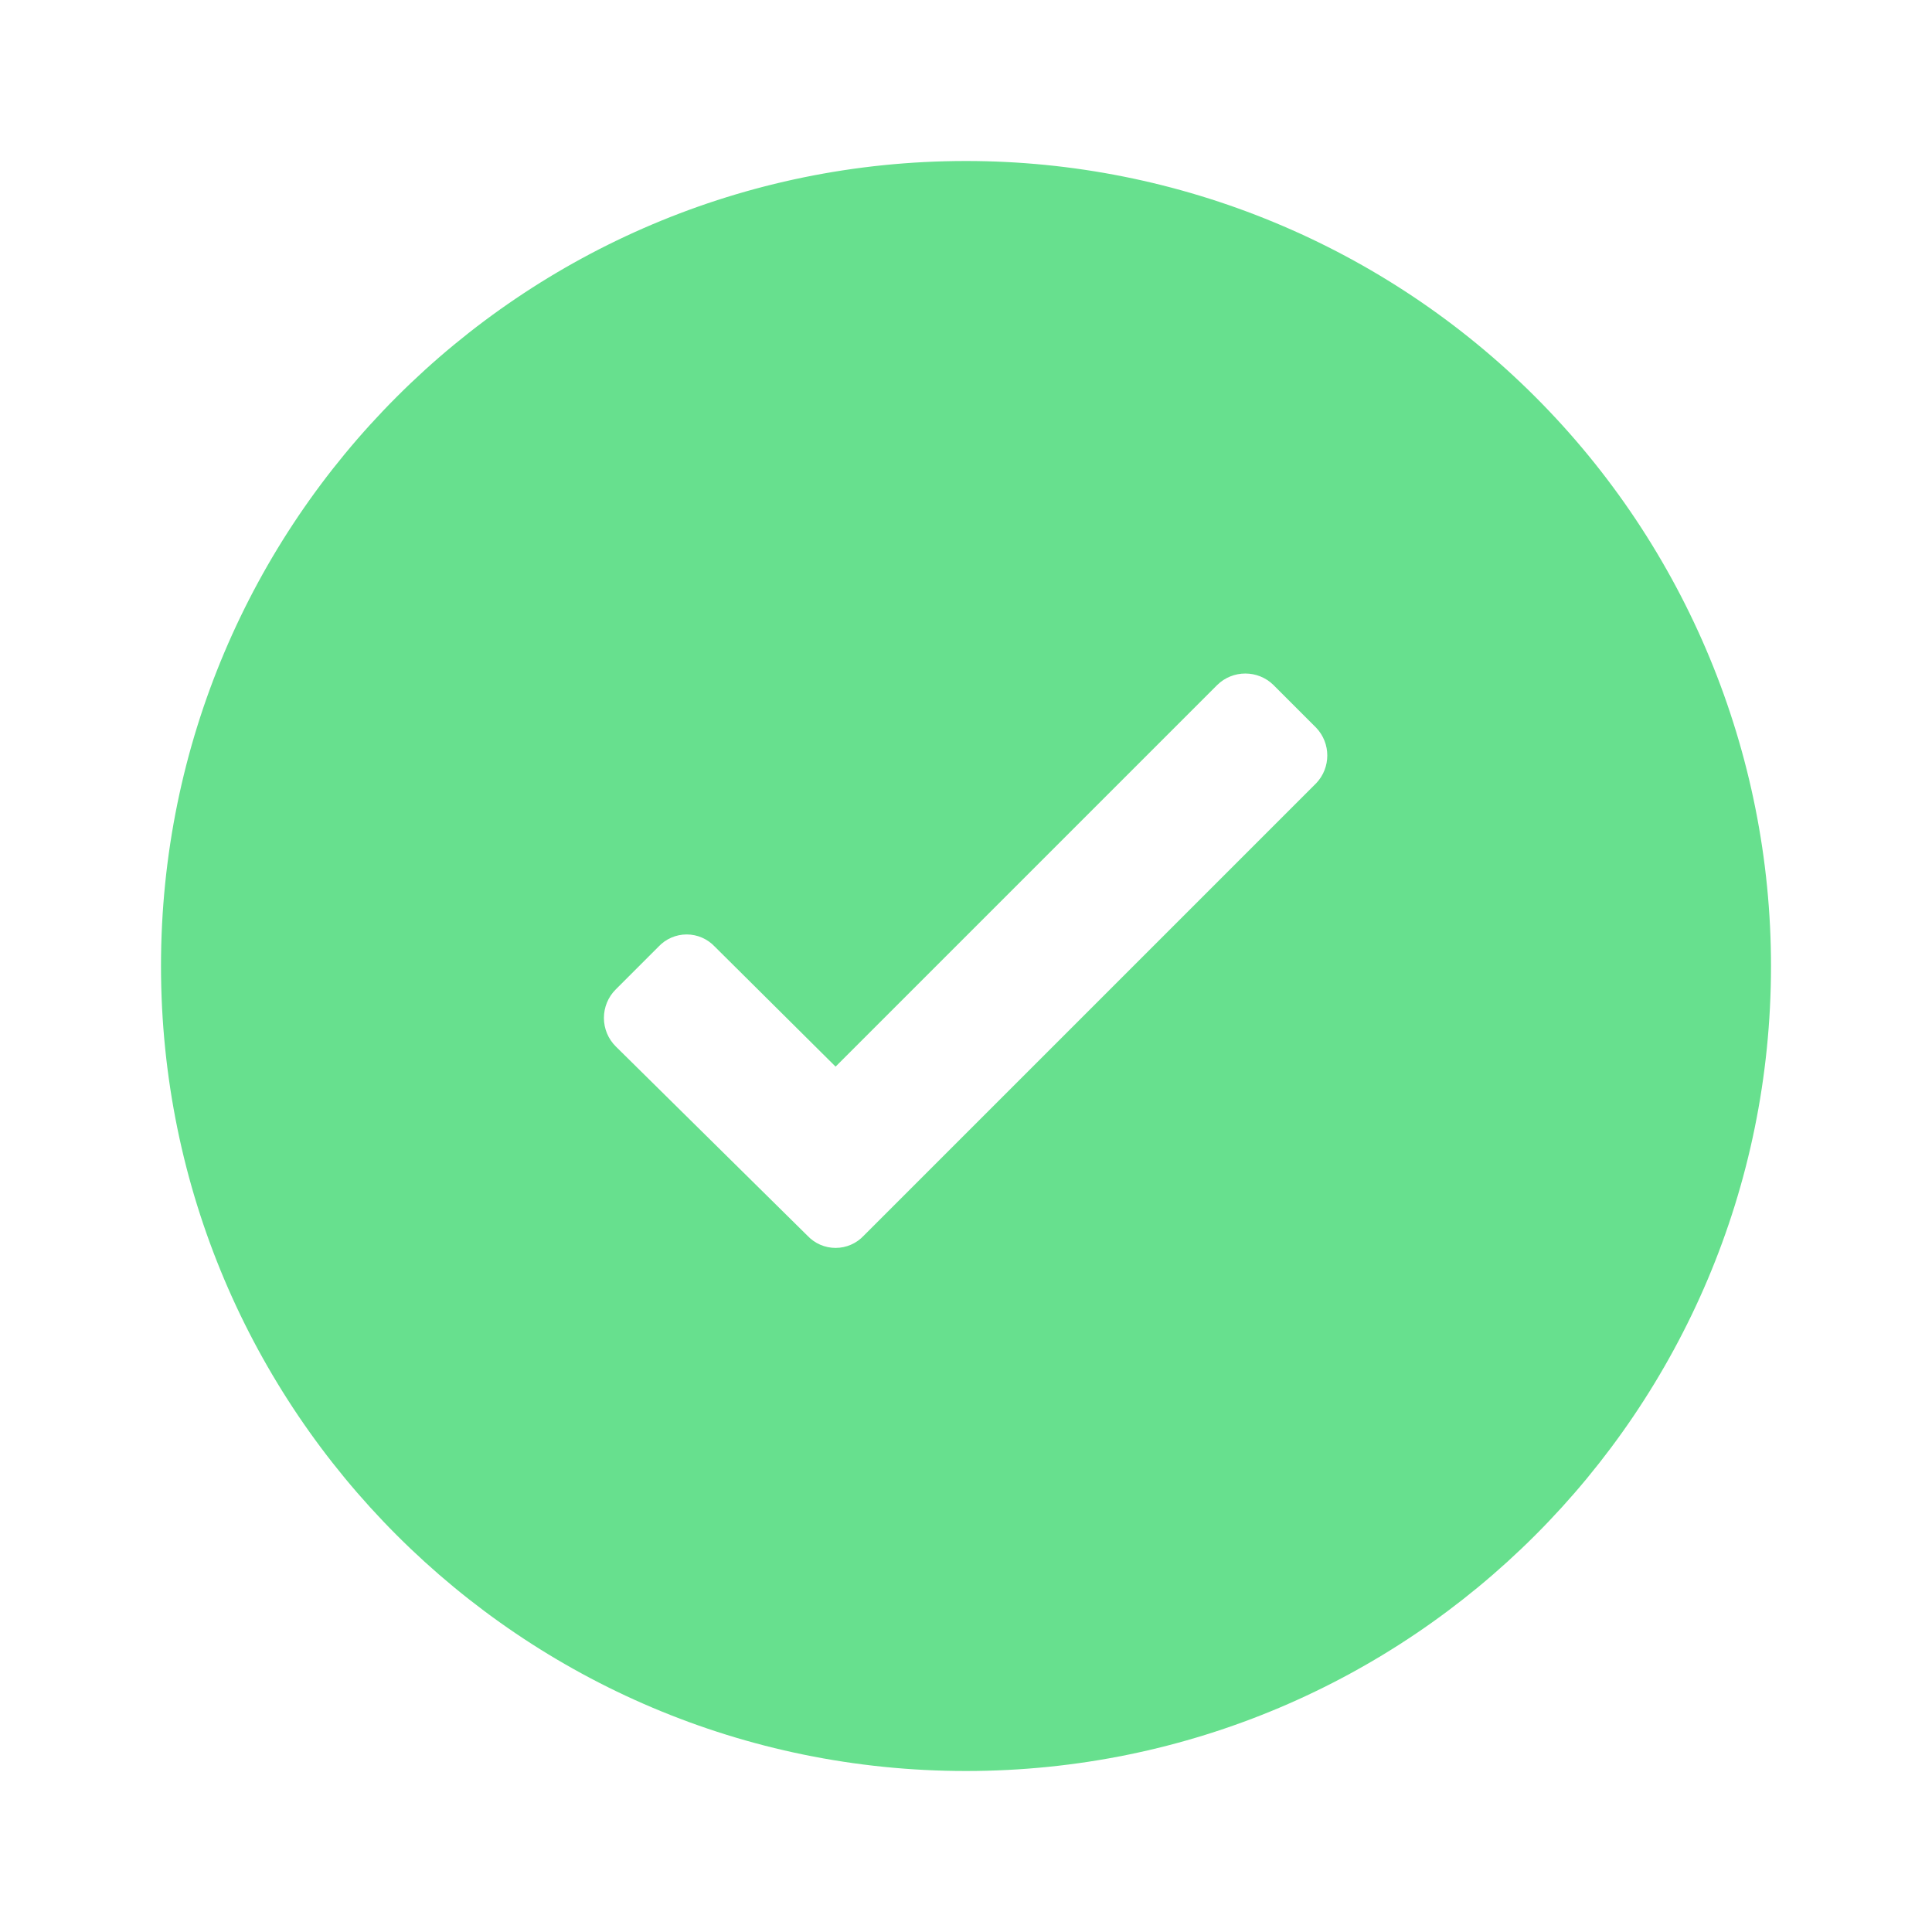<svg width="24" height="24" viewBox="0 0 24 24" fill="none" xmlns="http://www.w3.org/2000/svg">
<path fill-rule="evenodd" clip-rule="evenodd" d="M2 12C2 6.477 6.477 2 12 2C14.652 2 17.196 3.054 19.071 4.929C20.946 6.804 22 9.348 22 12C22 17.523 17.523 22 12 22C6.477 22 2 17.523 2 12ZM10.73 15.35L16.35 9.73C16.534 9.537 16.534 9.233 16.35 9.04L15.82 8.51C15.626 8.319 15.314 8.319 15.12 8.51L10.38 13.25L8.88 11.76C8.789 11.663 8.663 11.608 8.53 11.608C8.397 11.608 8.271 11.663 8.18 11.76L7.65 12.29C7.555 12.384 7.502 12.512 7.502 12.645C7.502 12.778 7.555 12.906 7.65 13L10.03 15.35C10.121 15.447 10.247 15.502 10.38 15.502C10.513 15.502 10.639 15.447 10.73 15.35Z" fill="#67E08E"/>
</svg>
